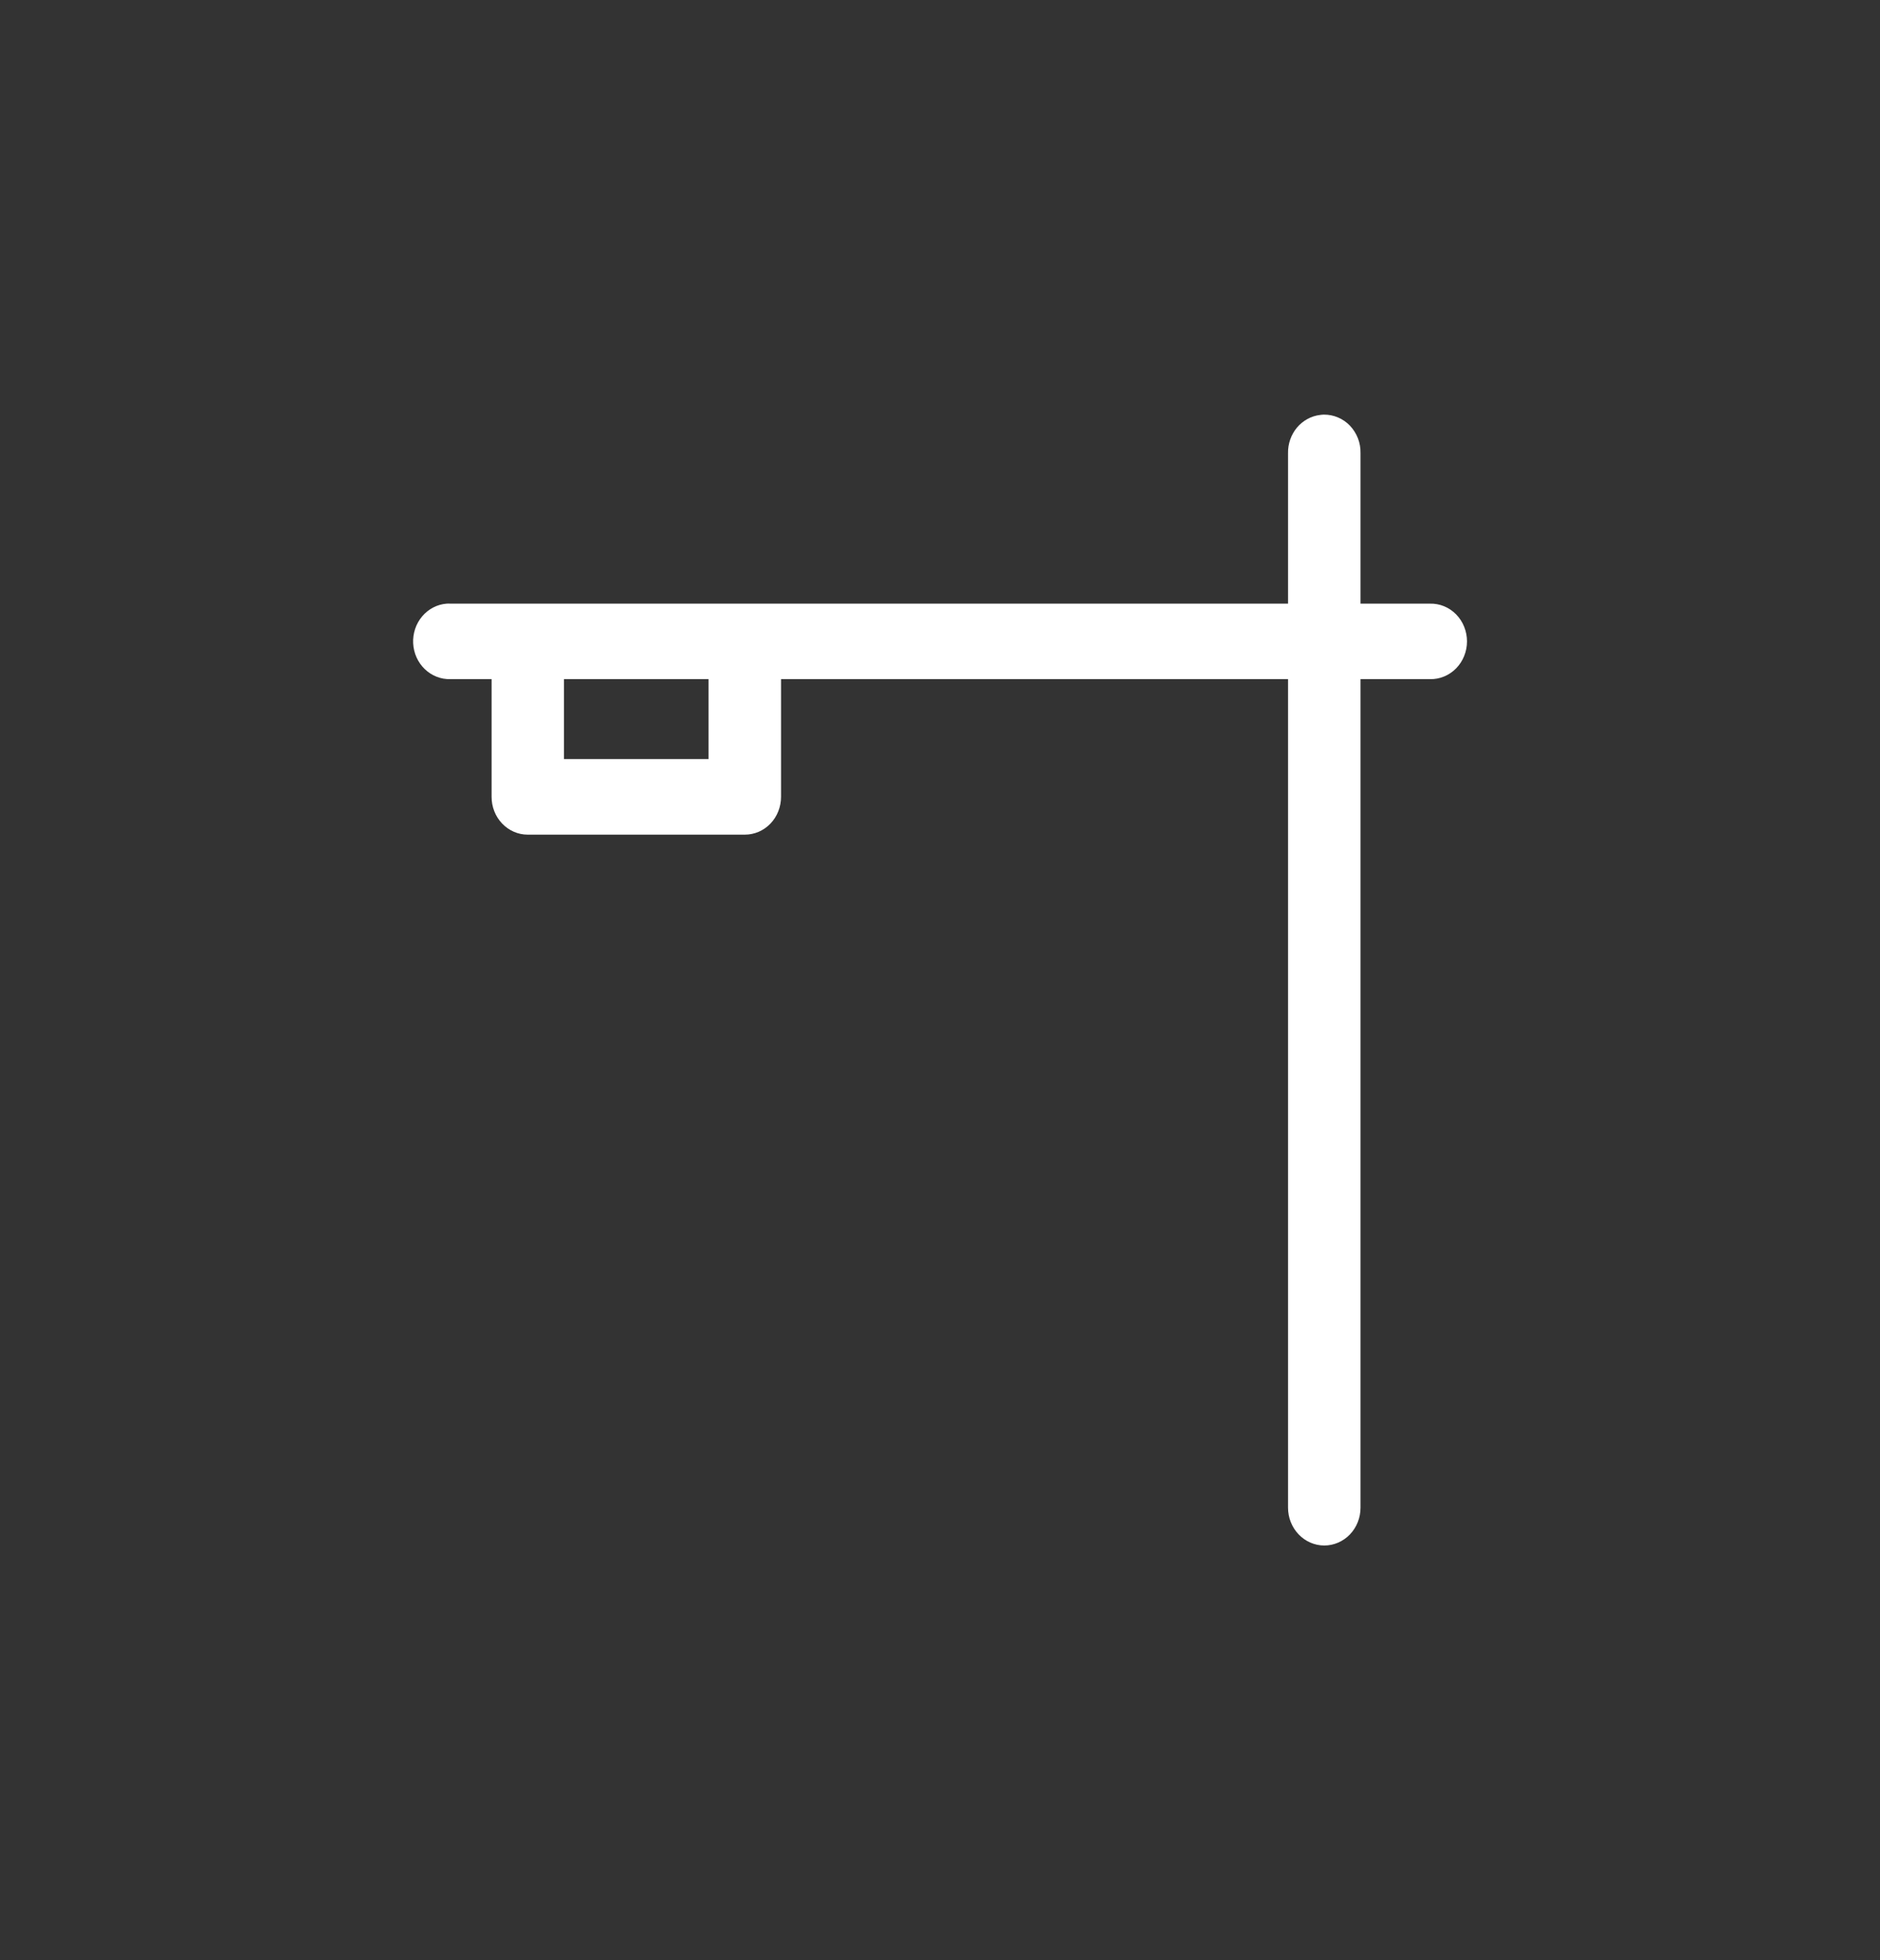 <svg width="47" height="49" viewBox="0 0 47 49" fill="none" xmlns="http://www.w3.org/2000/svg">
<rect x="0" y="0" width="47" height="49" fill="#333333" stroke="none"/>
<path d="M33.097 10.364C33.066 10.365 33.035 10.367 33.004 10.372C32.78 10.398 32.574 10.511 32.425 10.687C32.277 10.864 32.197 11.092 32.201 11.326V15.089H18.623H13.191H11.259C11.228 15.087 11.197 15.087 11.167 15.089C10.931 15.107 10.711 15.221 10.555 15.406C10.398 15.591 10.317 15.833 10.329 16.079C10.341 16.326 10.445 16.557 10.619 16.725C10.793 16.892 11.022 16.983 11.259 16.976H12.29V19.916C12.289 20.166 12.383 20.407 12.552 20.584C12.721 20.762 12.951 20.863 13.191 20.863H18.623C18.742 20.863 18.859 20.838 18.969 20.791C19.079 20.743 19.179 20.673 19.263 20.585C19.347 20.497 19.413 20.393 19.458 20.278C19.503 20.163 19.526 20.04 19.526 19.916V16.976H32.201V37.687C32.201 37.938 32.297 38.178 32.467 38.355C32.636 38.532 32.867 38.632 33.107 38.632C33.347 38.632 33.578 38.532 33.748 38.355C33.918 38.178 34.013 37.938 34.013 37.687V16.976H35.749C35.87 16.979 35.99 16.957 36.102 16.91C36.214 16.864 36.317 16.795 36.403 16.707C36.489 16.619 36.558 16.514 36.604 16.398C36.651 16.282 36.675 16.158 36.675 16.032C36.675 15.907 36.651 15.782 36.604 15.666C36.558 15.55 36.489 15.445 36.403 15.357C36.317 15.269 36.214 15.2 36.102 15.154C35.99 15.108 35.87 15.086 35.749 15.089H34.013V11.326C34.016 11.2 33.994 11.074 33.949 10.957C33.903 10.84 33.836 10.733 33.751 10.643C33.665 10.553 33.563 10.482 33.451 10.435C33.339 10.387 33.219 10.363 33.097 10.364ZM14.1 16.976H17.714V18.974H14.1V16.976Z" fill="white"/>
</svg>

